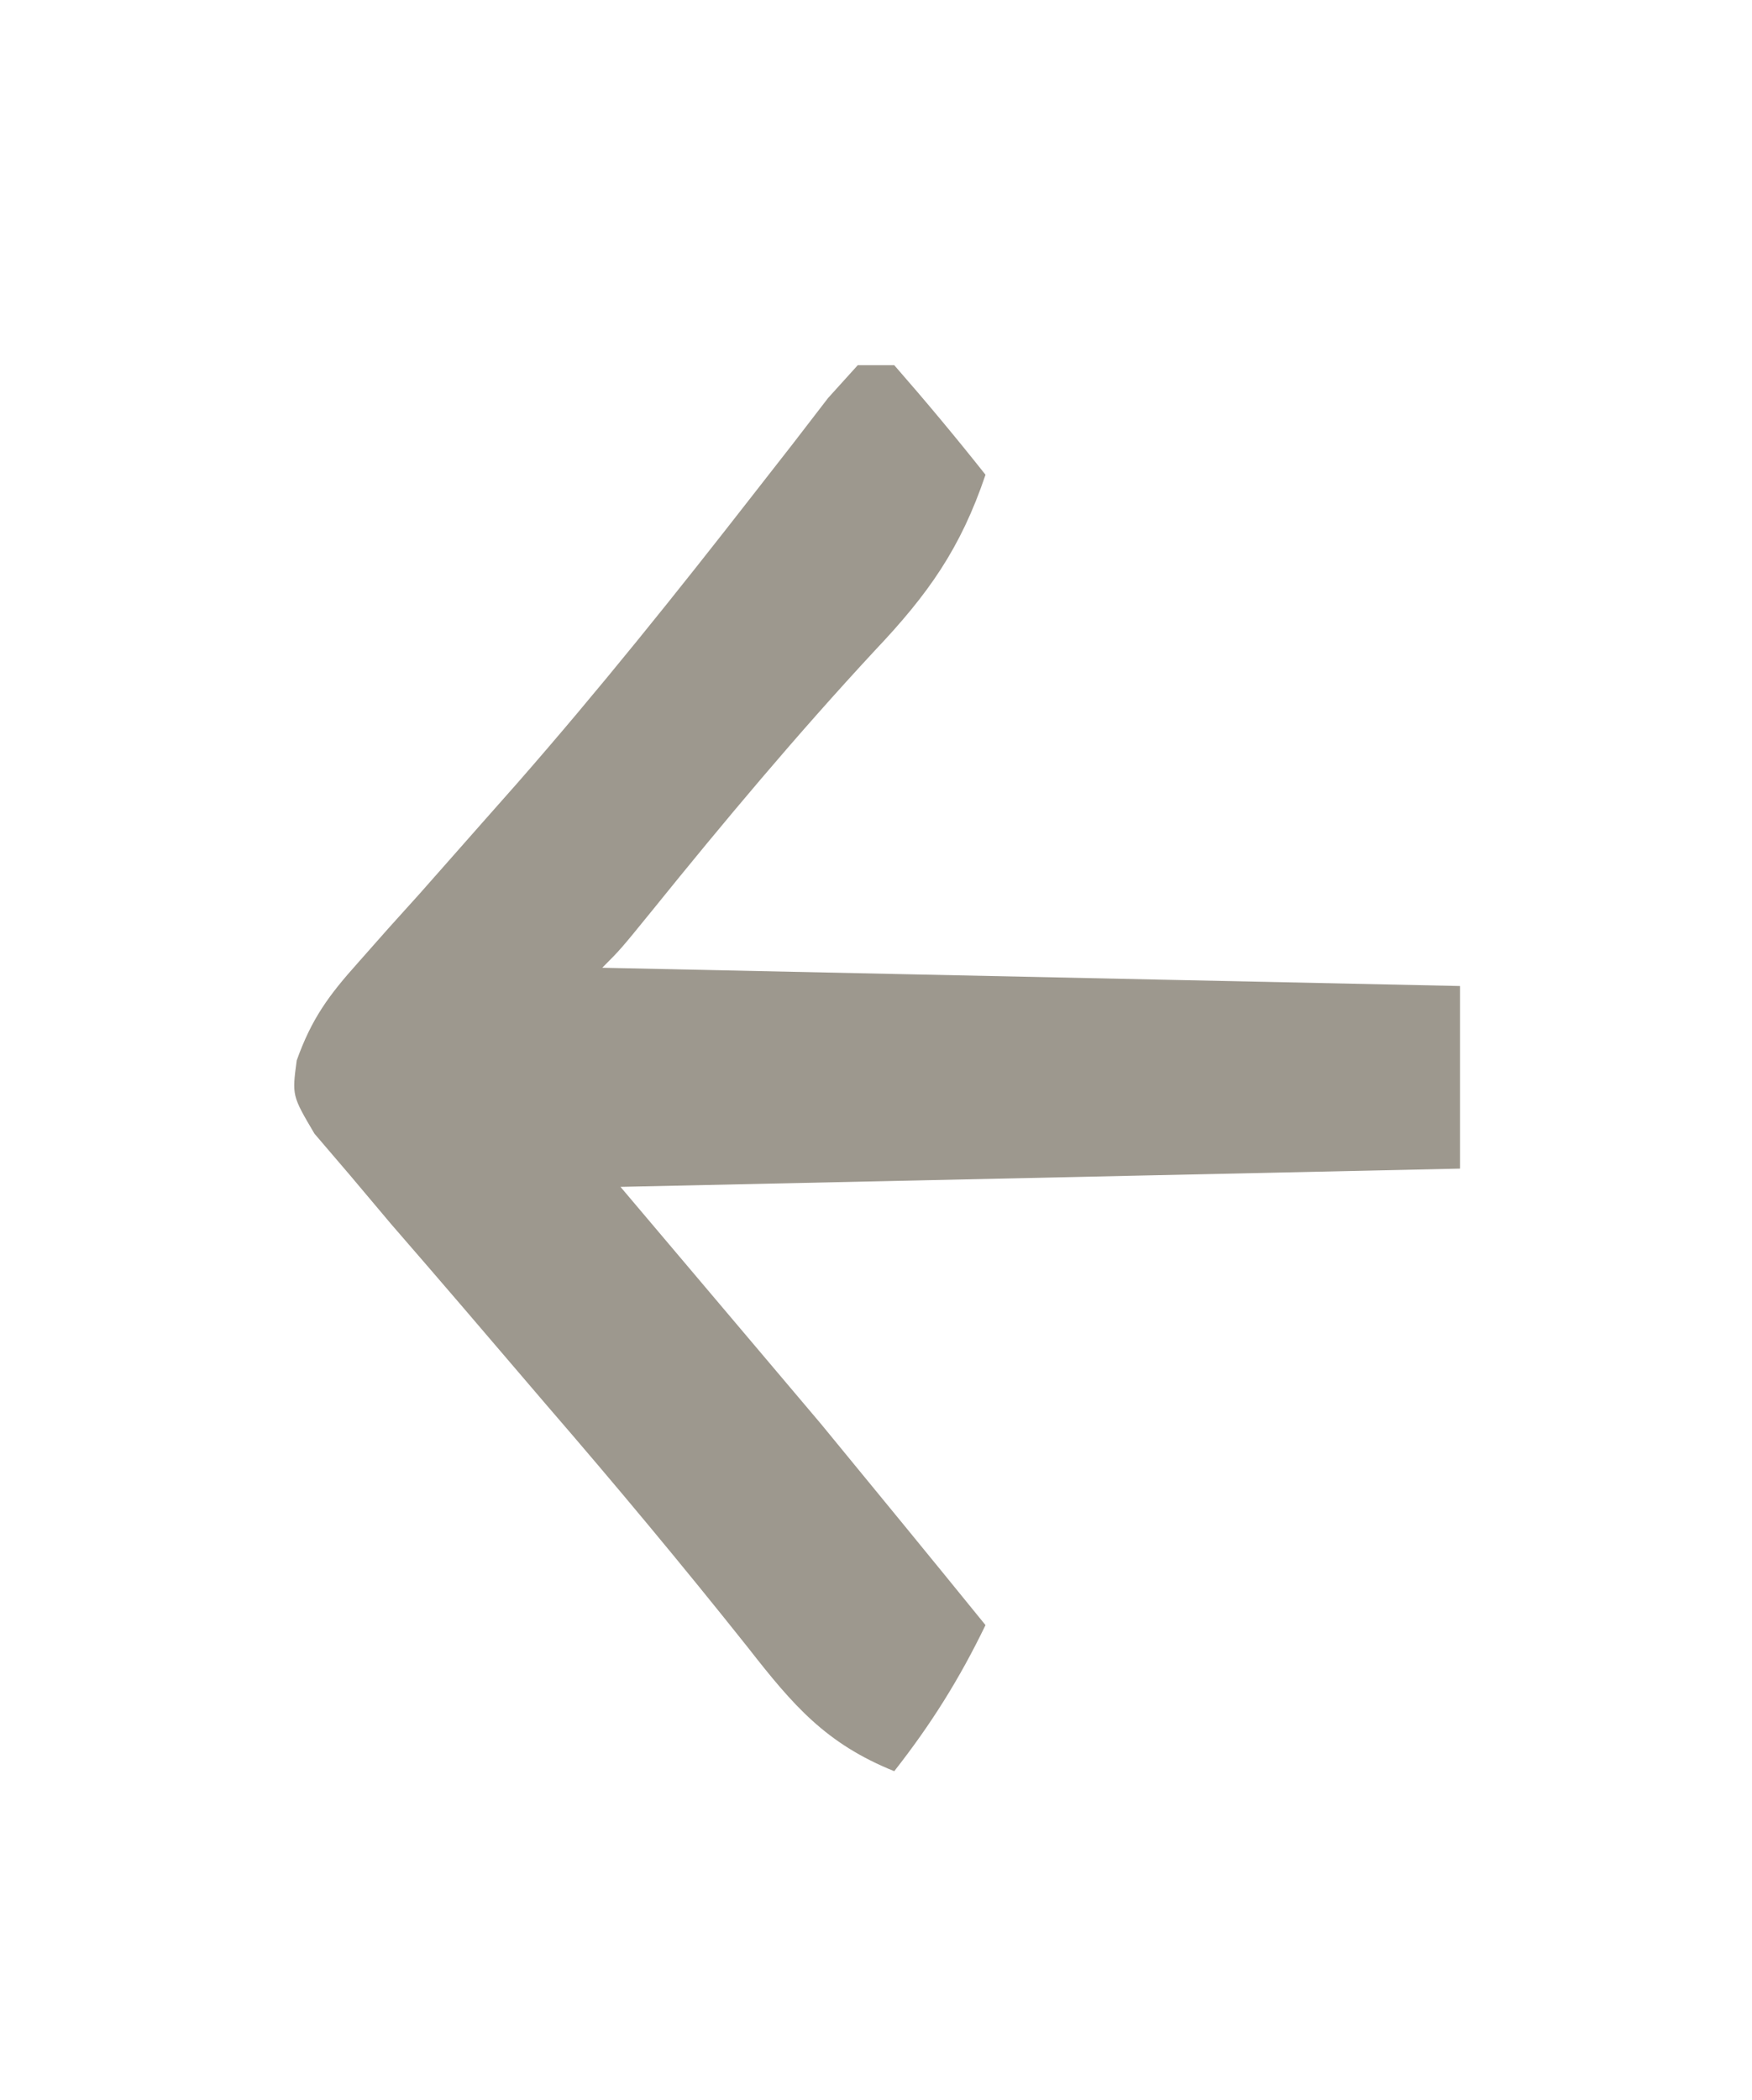 <?xml version="1.0" encoding="UTF-8"?>
<svg version="1.1" xmlns="http://www.w3.org/2000/svg" width="96" height="115">
<path d="M0 0 C0.66 0 1.32 0 2 0 C3.714 1.959 5.384 3.959 7 6 C5.637 10.038 3.859 12.544 0.938 15.625 C-3.324 20.218 -7.313 24.974 -11.25 29.848 C-13 32 -13 32 -14 33 C9.265 33.495 9.265 33.495 33 34 C33 37.3 33 40.6 33 44 C17.82 44.33 2.64 44.66 -13 45 C-9.37 49.29 -5.74 53.58 -2 58 C1.008 61.661 4.014 65.321 7 69 C5.582 71.934 4.017 74.433 2 77 C-1.739 75.498 -3.541 73.398 -6 70.25 C-9.598 65.727 -13.282 61.309 -17.062 56.938 C-18.571 55.177 -20.078 53.416 -21.584 51.653 C-22.909 50.106 -24.243 48.566 -25.578 47.027 C-26.315 46.152 -27.053 45.277 -27.812 44.375 C-28.458 43.62 -29.104 42.864 -29.77 42.086 C-31 40 -31 40 -30.741 38.075 C-29.926 35.792 -28.988 34.513 -27.375 32.715 C-26.569 31.804 -26.569 31.804 -25.747 30.874 C-25.17 30.235 -24.594 29.596 -24 28.938 C-22.807 27.59 -21.616 26.241 -20.426 24.891 C-19.84 24.229 -19.254 23.567 -18.651 22.885 C-14.172 17.772 -9.919 12.463 -5.742 7.102 C-5.023 6.181 -4.304 5.261 -3.562 4.312 C-2.924 3.484 -2.286 2.655 -1.629 1.801 C-1.091 1.207 -0.554 0.612 0 0 Z " fill="#9D988E" transform="translate(47,20)"/>
</svg>
